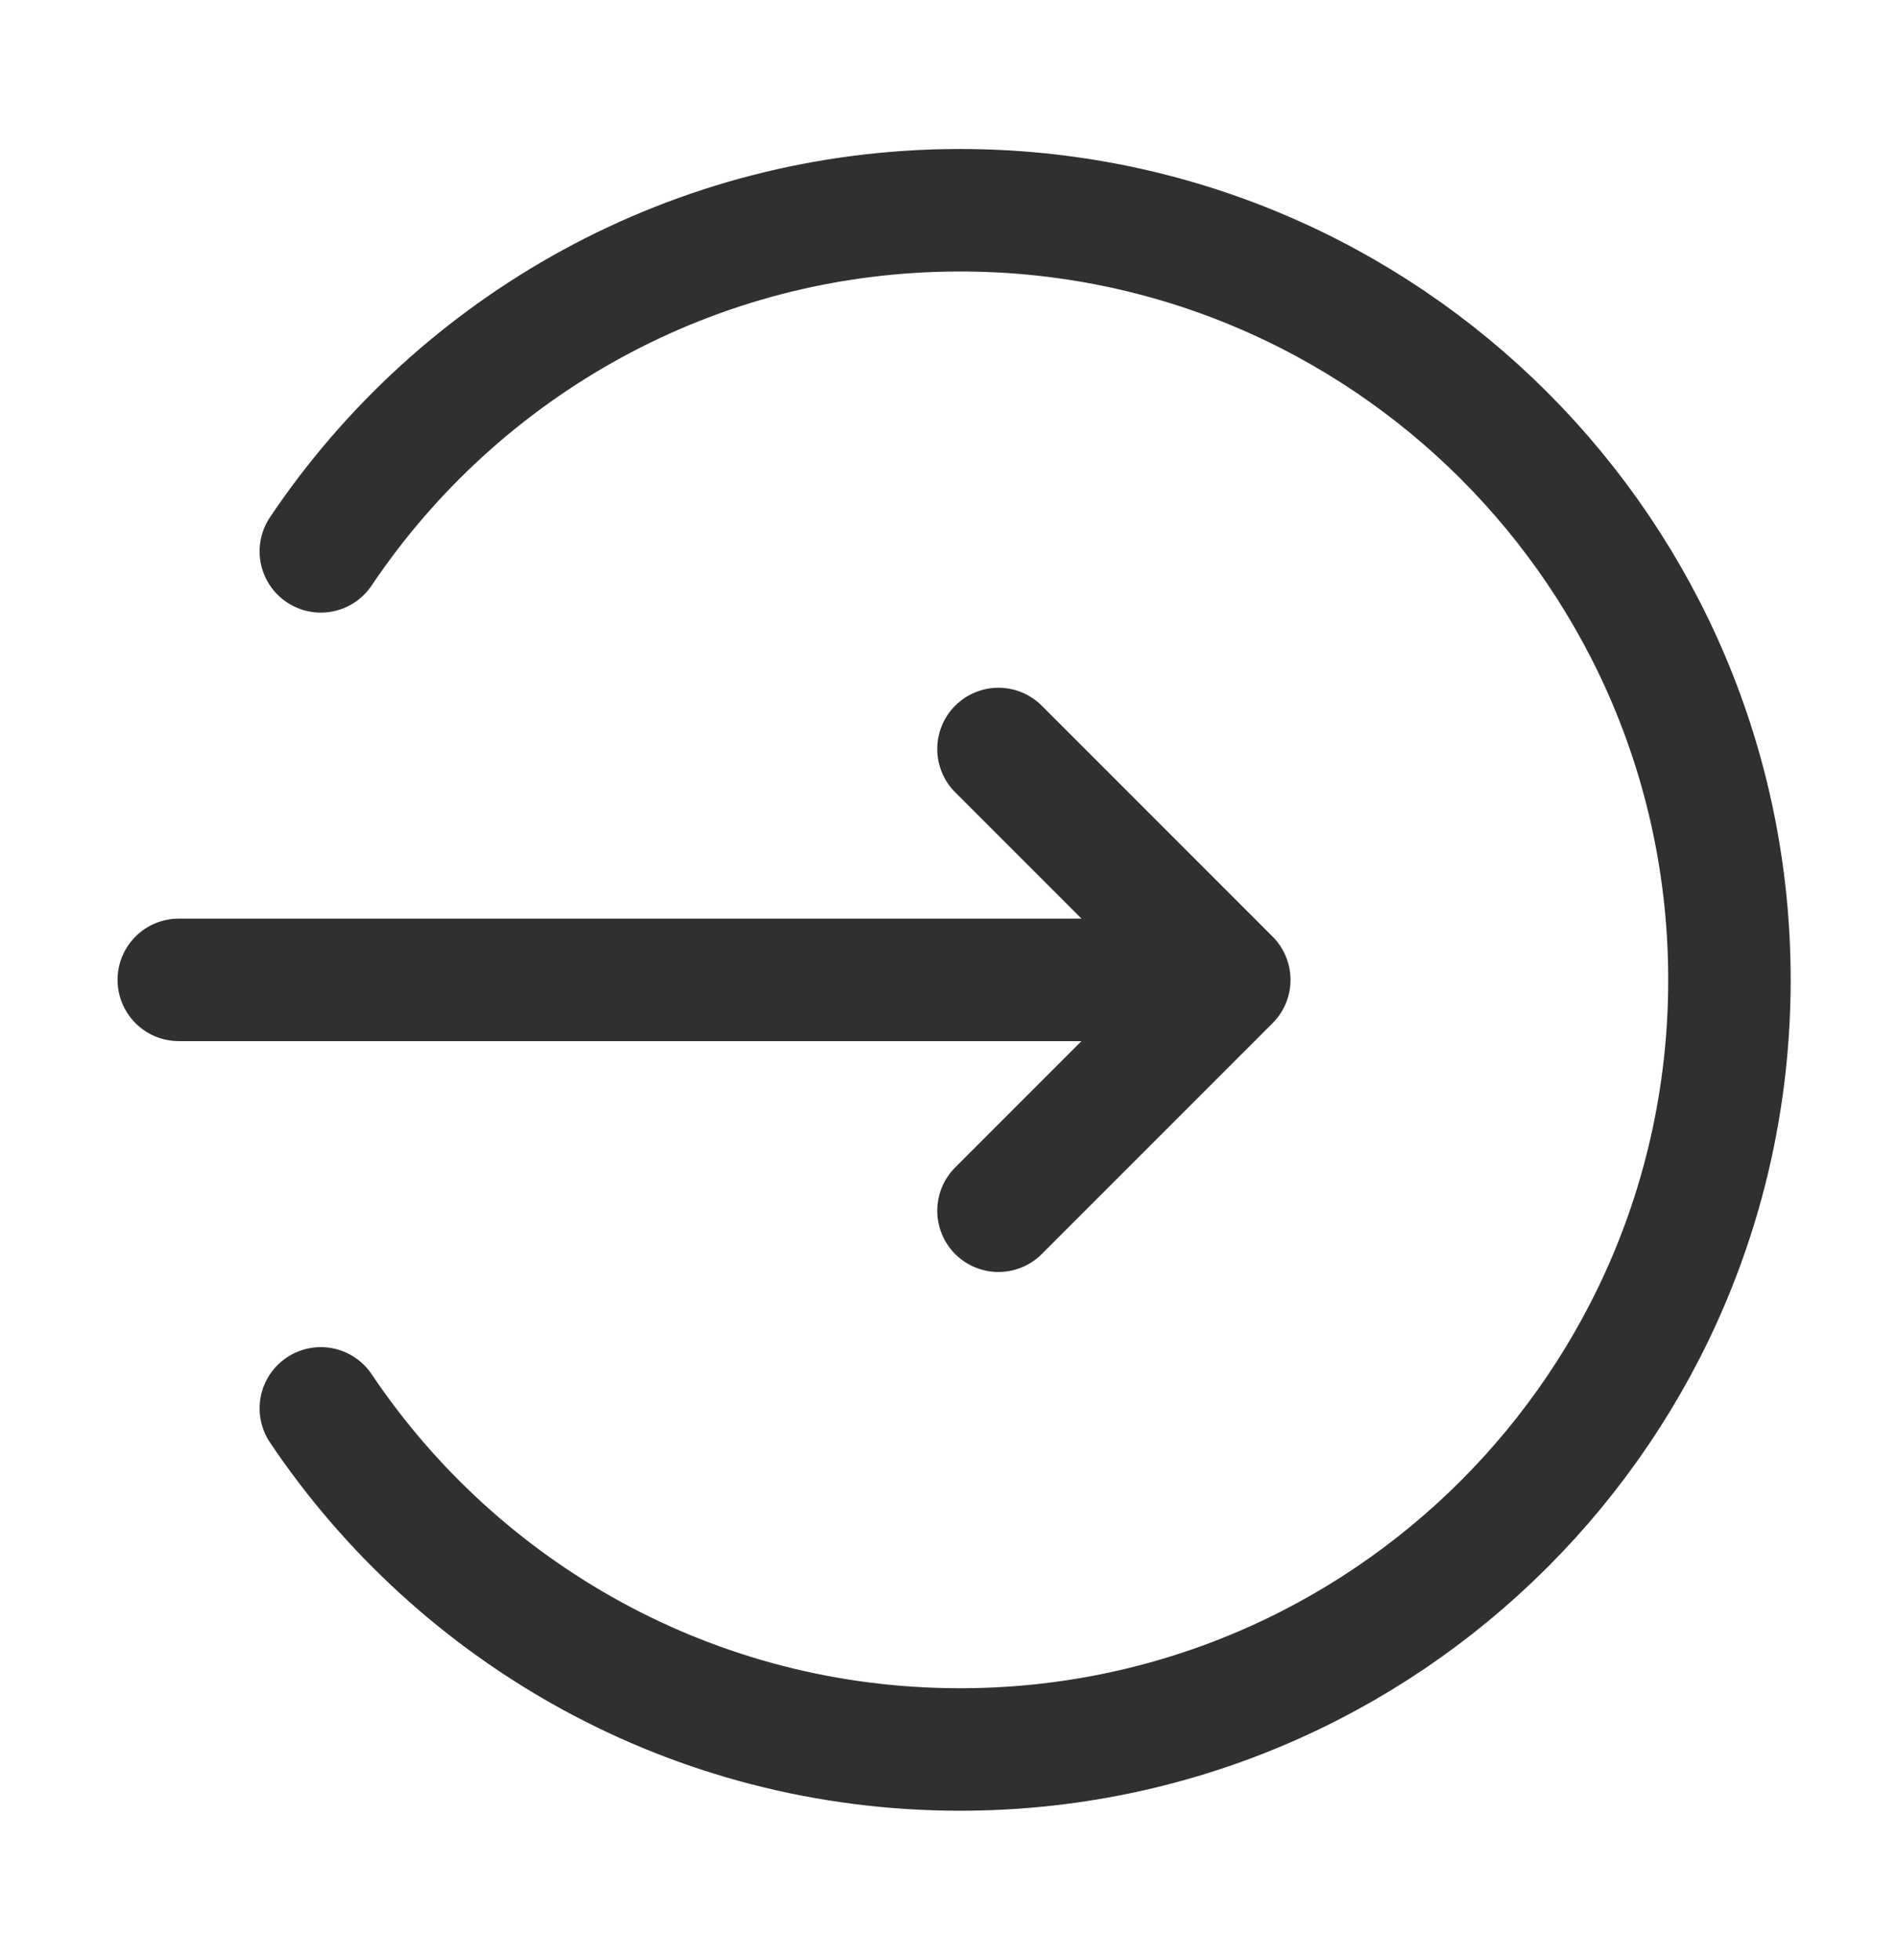 <svg width="31" height="32" viewBox="0 0 31 32" fill="none" xmlns="http://www.w3.org/2000/svg">
<path d="M2.92 16H18.822M5.24 22.997C7.496 26.356 11.33 28.567 15.68 28.567C22.62 28.567 28.247 22.941 28.247 16C28.247 9.059 22.62 3.433 15.68 3.433C11.33 3.433 7.496 5.644 5.24 9.003" stroke="#303030" stroke-width="2" stroke-linecap="round" stroke-linejoin="round"/>
<path d="M16.308 19.77L20.078 16L16.308 12.23" stroke="#303030" stroke-width="2" stroke-linecap="round" stroke-linejoin="round"/>
</svg>
